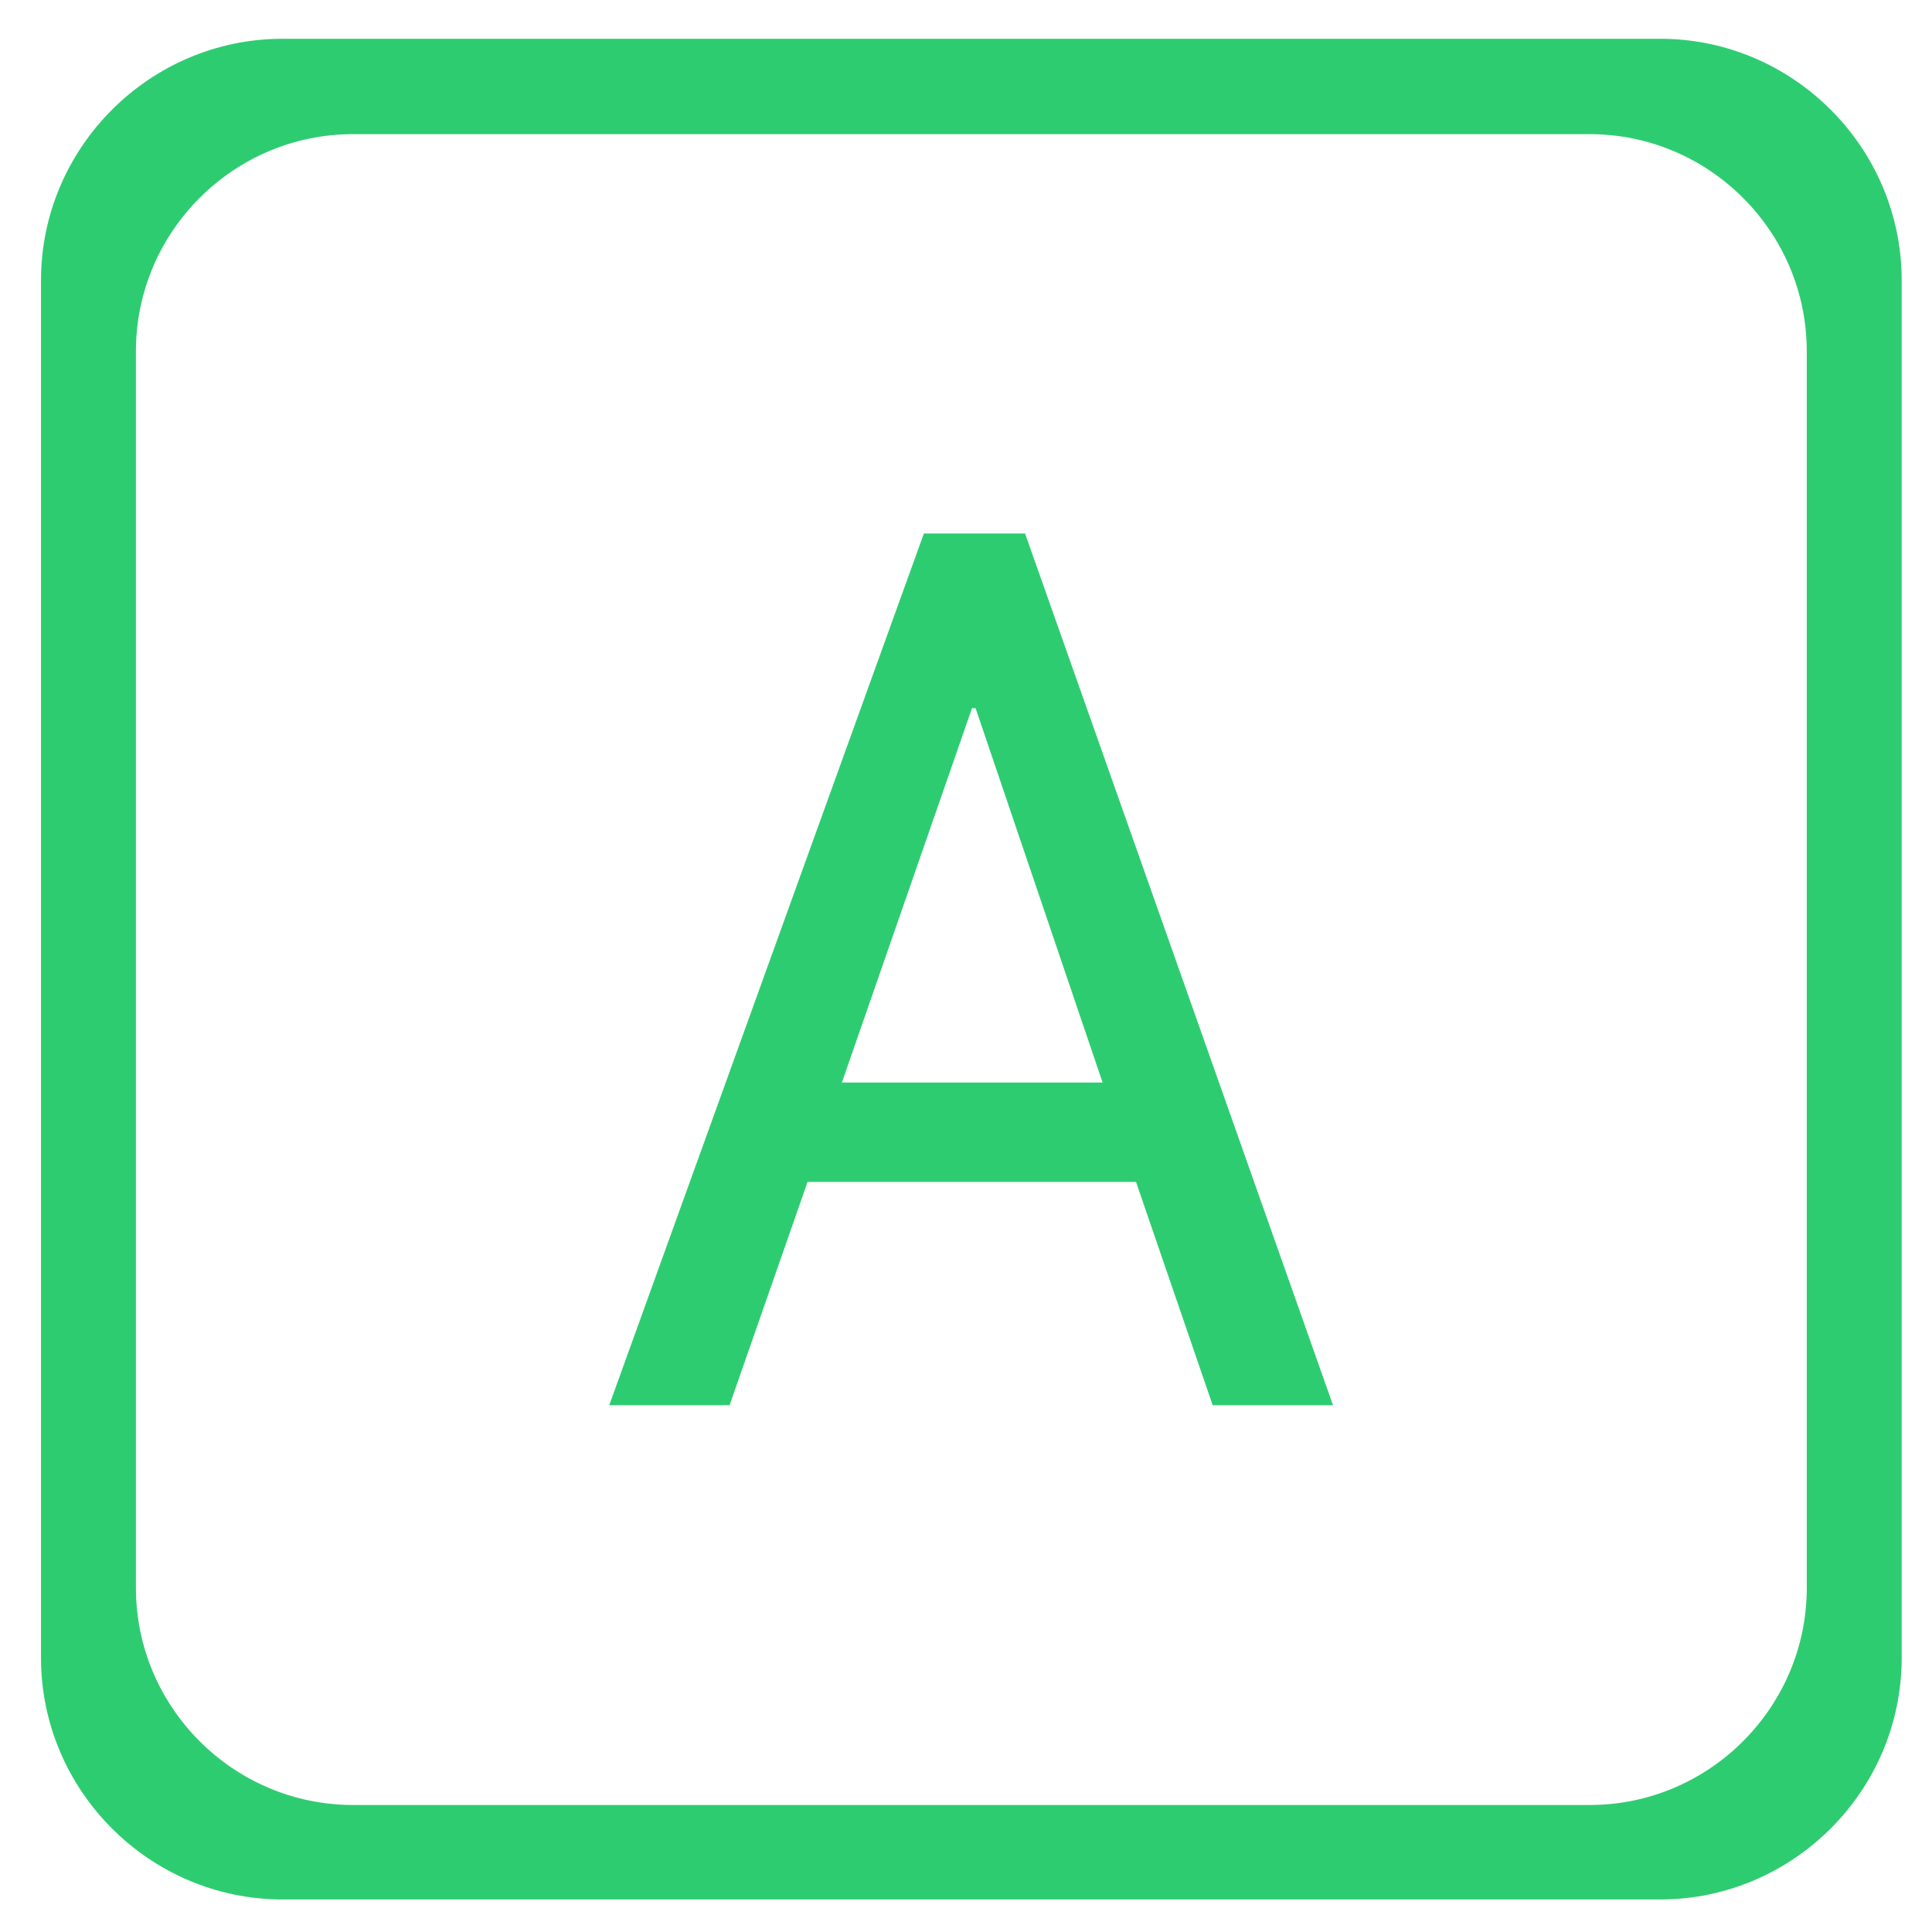 <svg xmlns="http://www.w3.org/2000/svg"  viewBox="0 0 4335 4335" width="67px" height="67px" fill-rule="evenodd" clip-rule="evenodd" image-rendering="optimizeQuality" shape-rendering="geometricPrecision" text-rendering="geometricPrecision"><path fill="#2ecc71" d="M634 87l3091 0c298,0 542,244 542,542l0 3091c0,298 -244,542 -542,542l-3091 0c-298,0 -542,-244 -542,-542l0 -3091c0,-298 244,-542 542,-542zm158 214l2775 0c268,0 487,219 487,487l0 2775c0,268 -219,487 -487,487l-2775 0c-268,0 -487,-219 -487,-487l0 -2775c0,-268 219,-487 487,-487z"/><path fill="#2ecc71" fill-rule="nonzero" d="M1367 3153l706 -1956 227 0 691 1956 -270 0 -172 -501 -737 0 -175 501 -270 0zm522 -724l585 0 -285 -840 -8 0 -292 840z"/></svg>